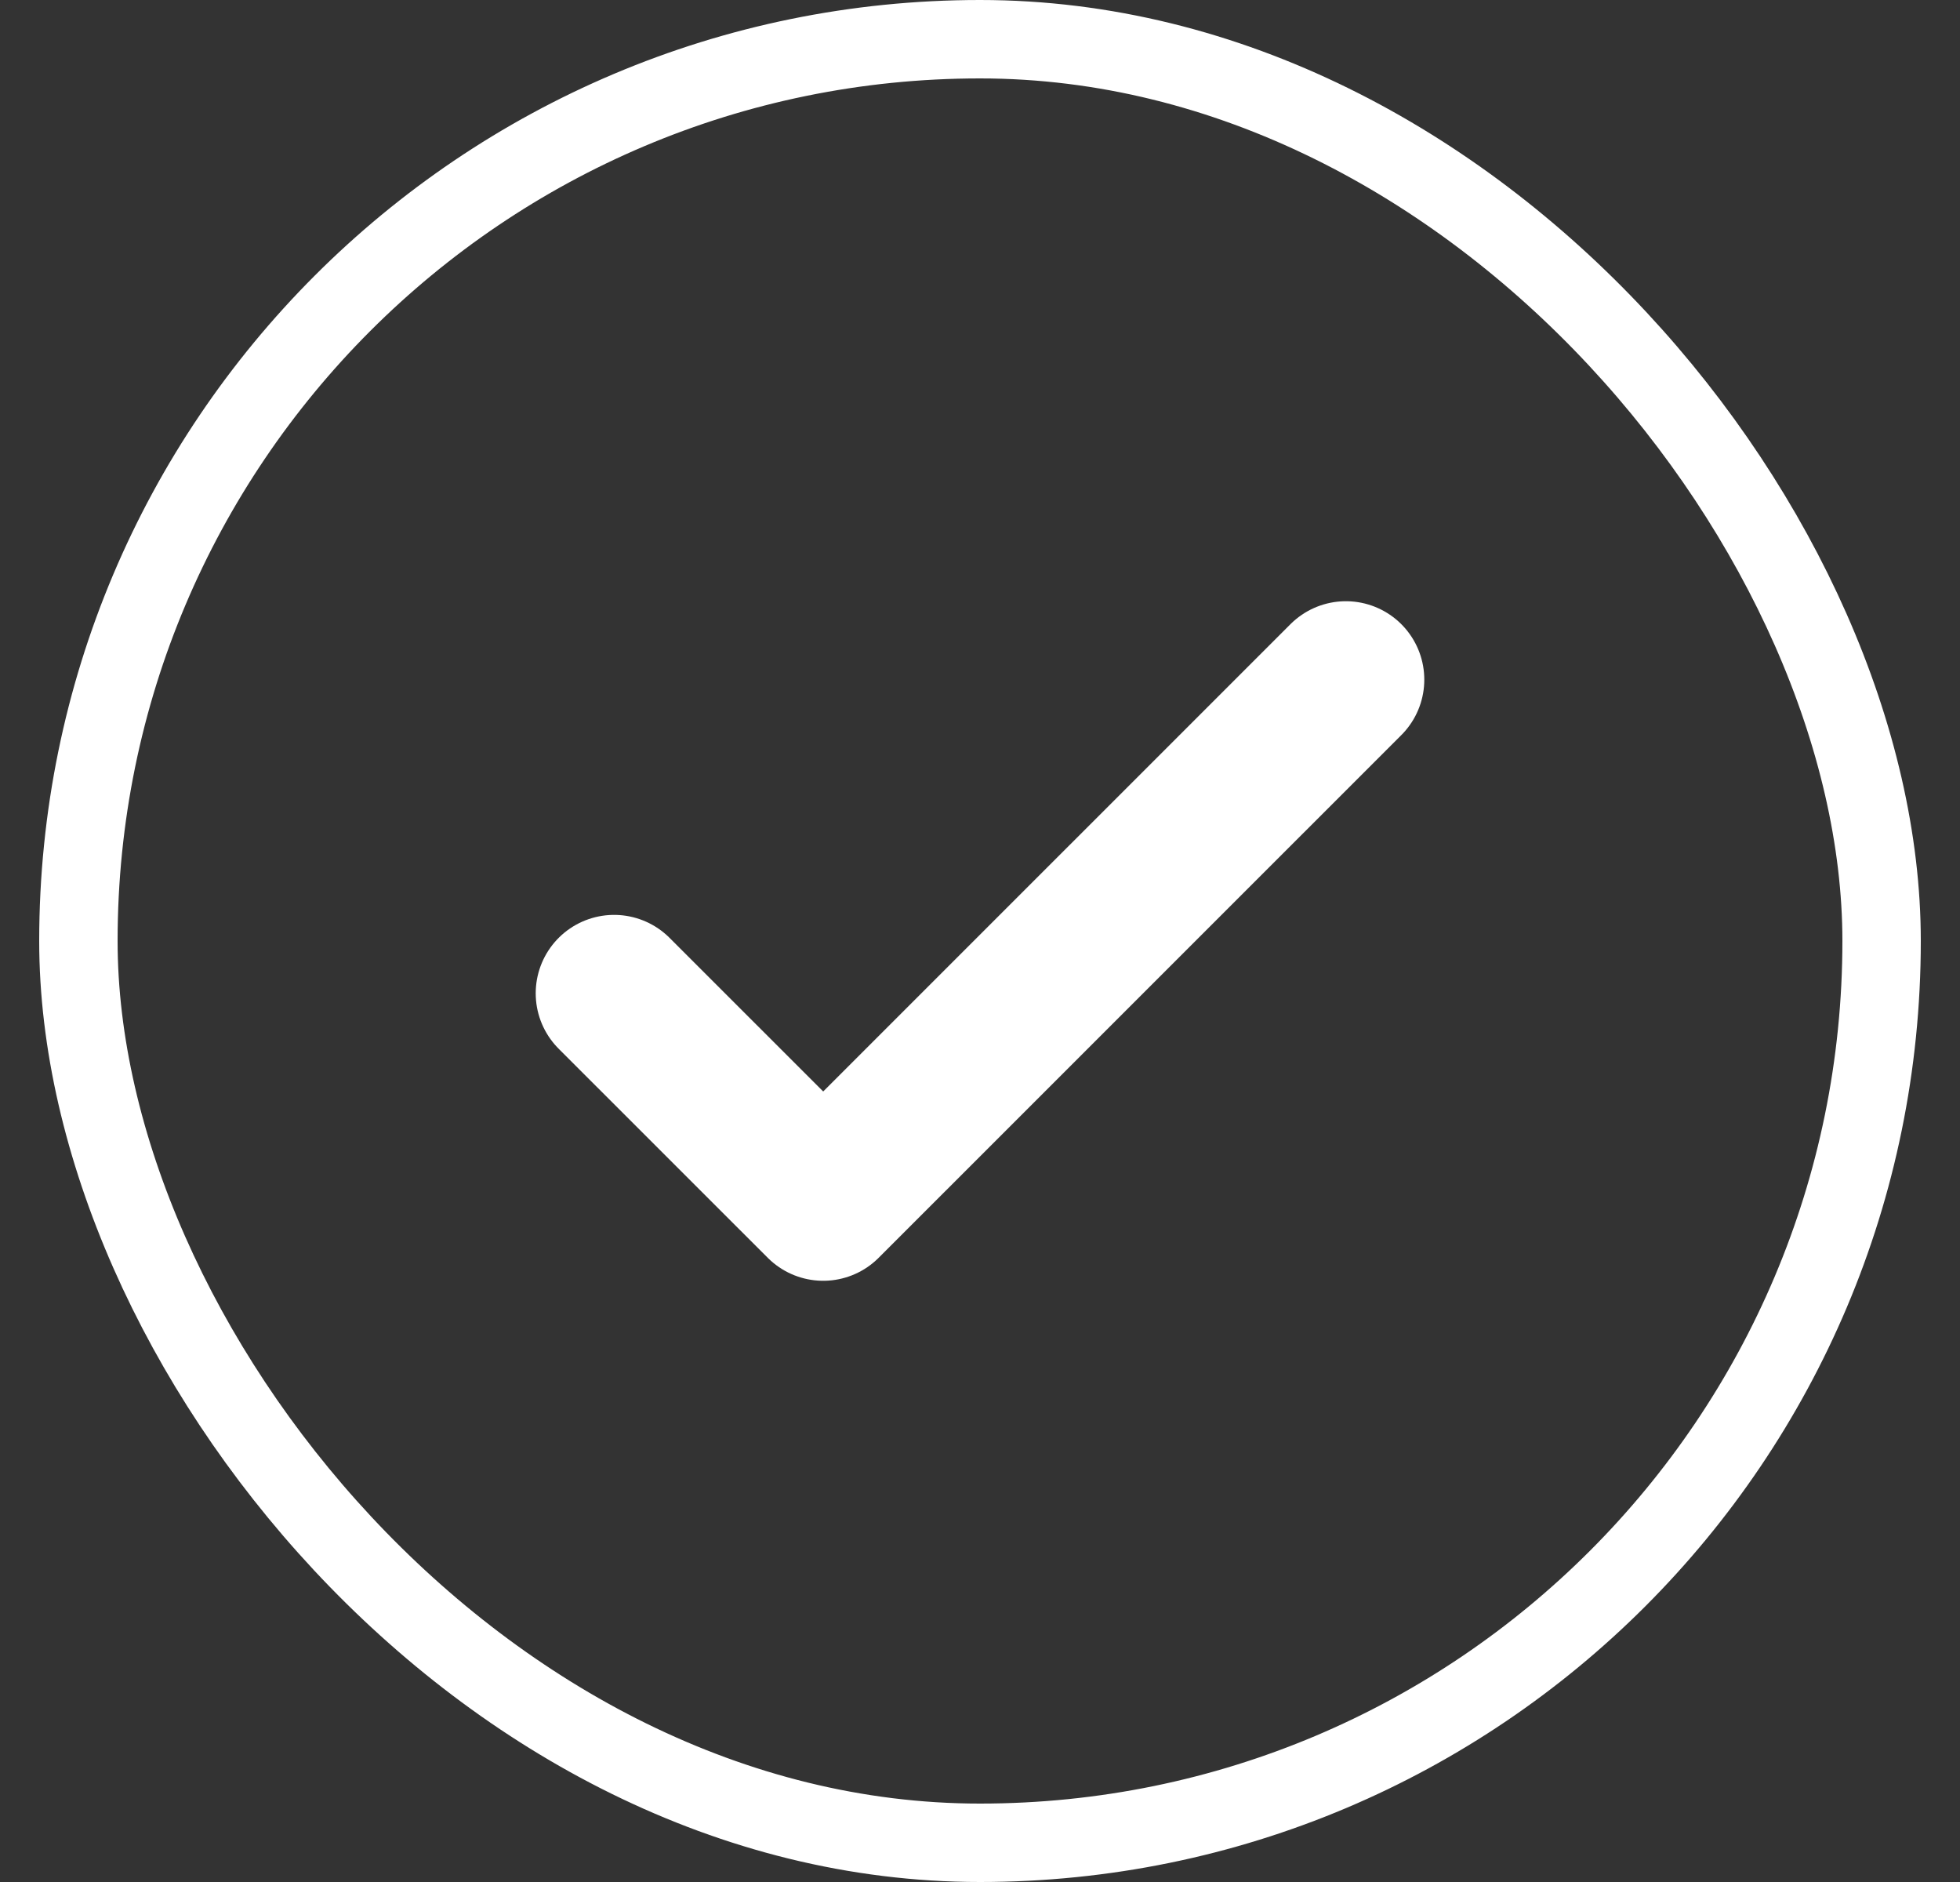 <svg width="25" height="24" viewBox="0 0 25 24" fill="none" xmlns="http://www.w3.org/2000/svg">
<rect x="0" y="0" width="25" height="24" fill="#333333" stroke="none"/>
<path d="M7.833 12.667L10.5 15.333L17.167 8.667" stroke="white" stroke-width="2" stroke-linecap="round" stroke-linejoin="round"/>
<rect x="1" y="0.5" width="23" height="23" rx="11.5" stroke="white"/>
</svg>
